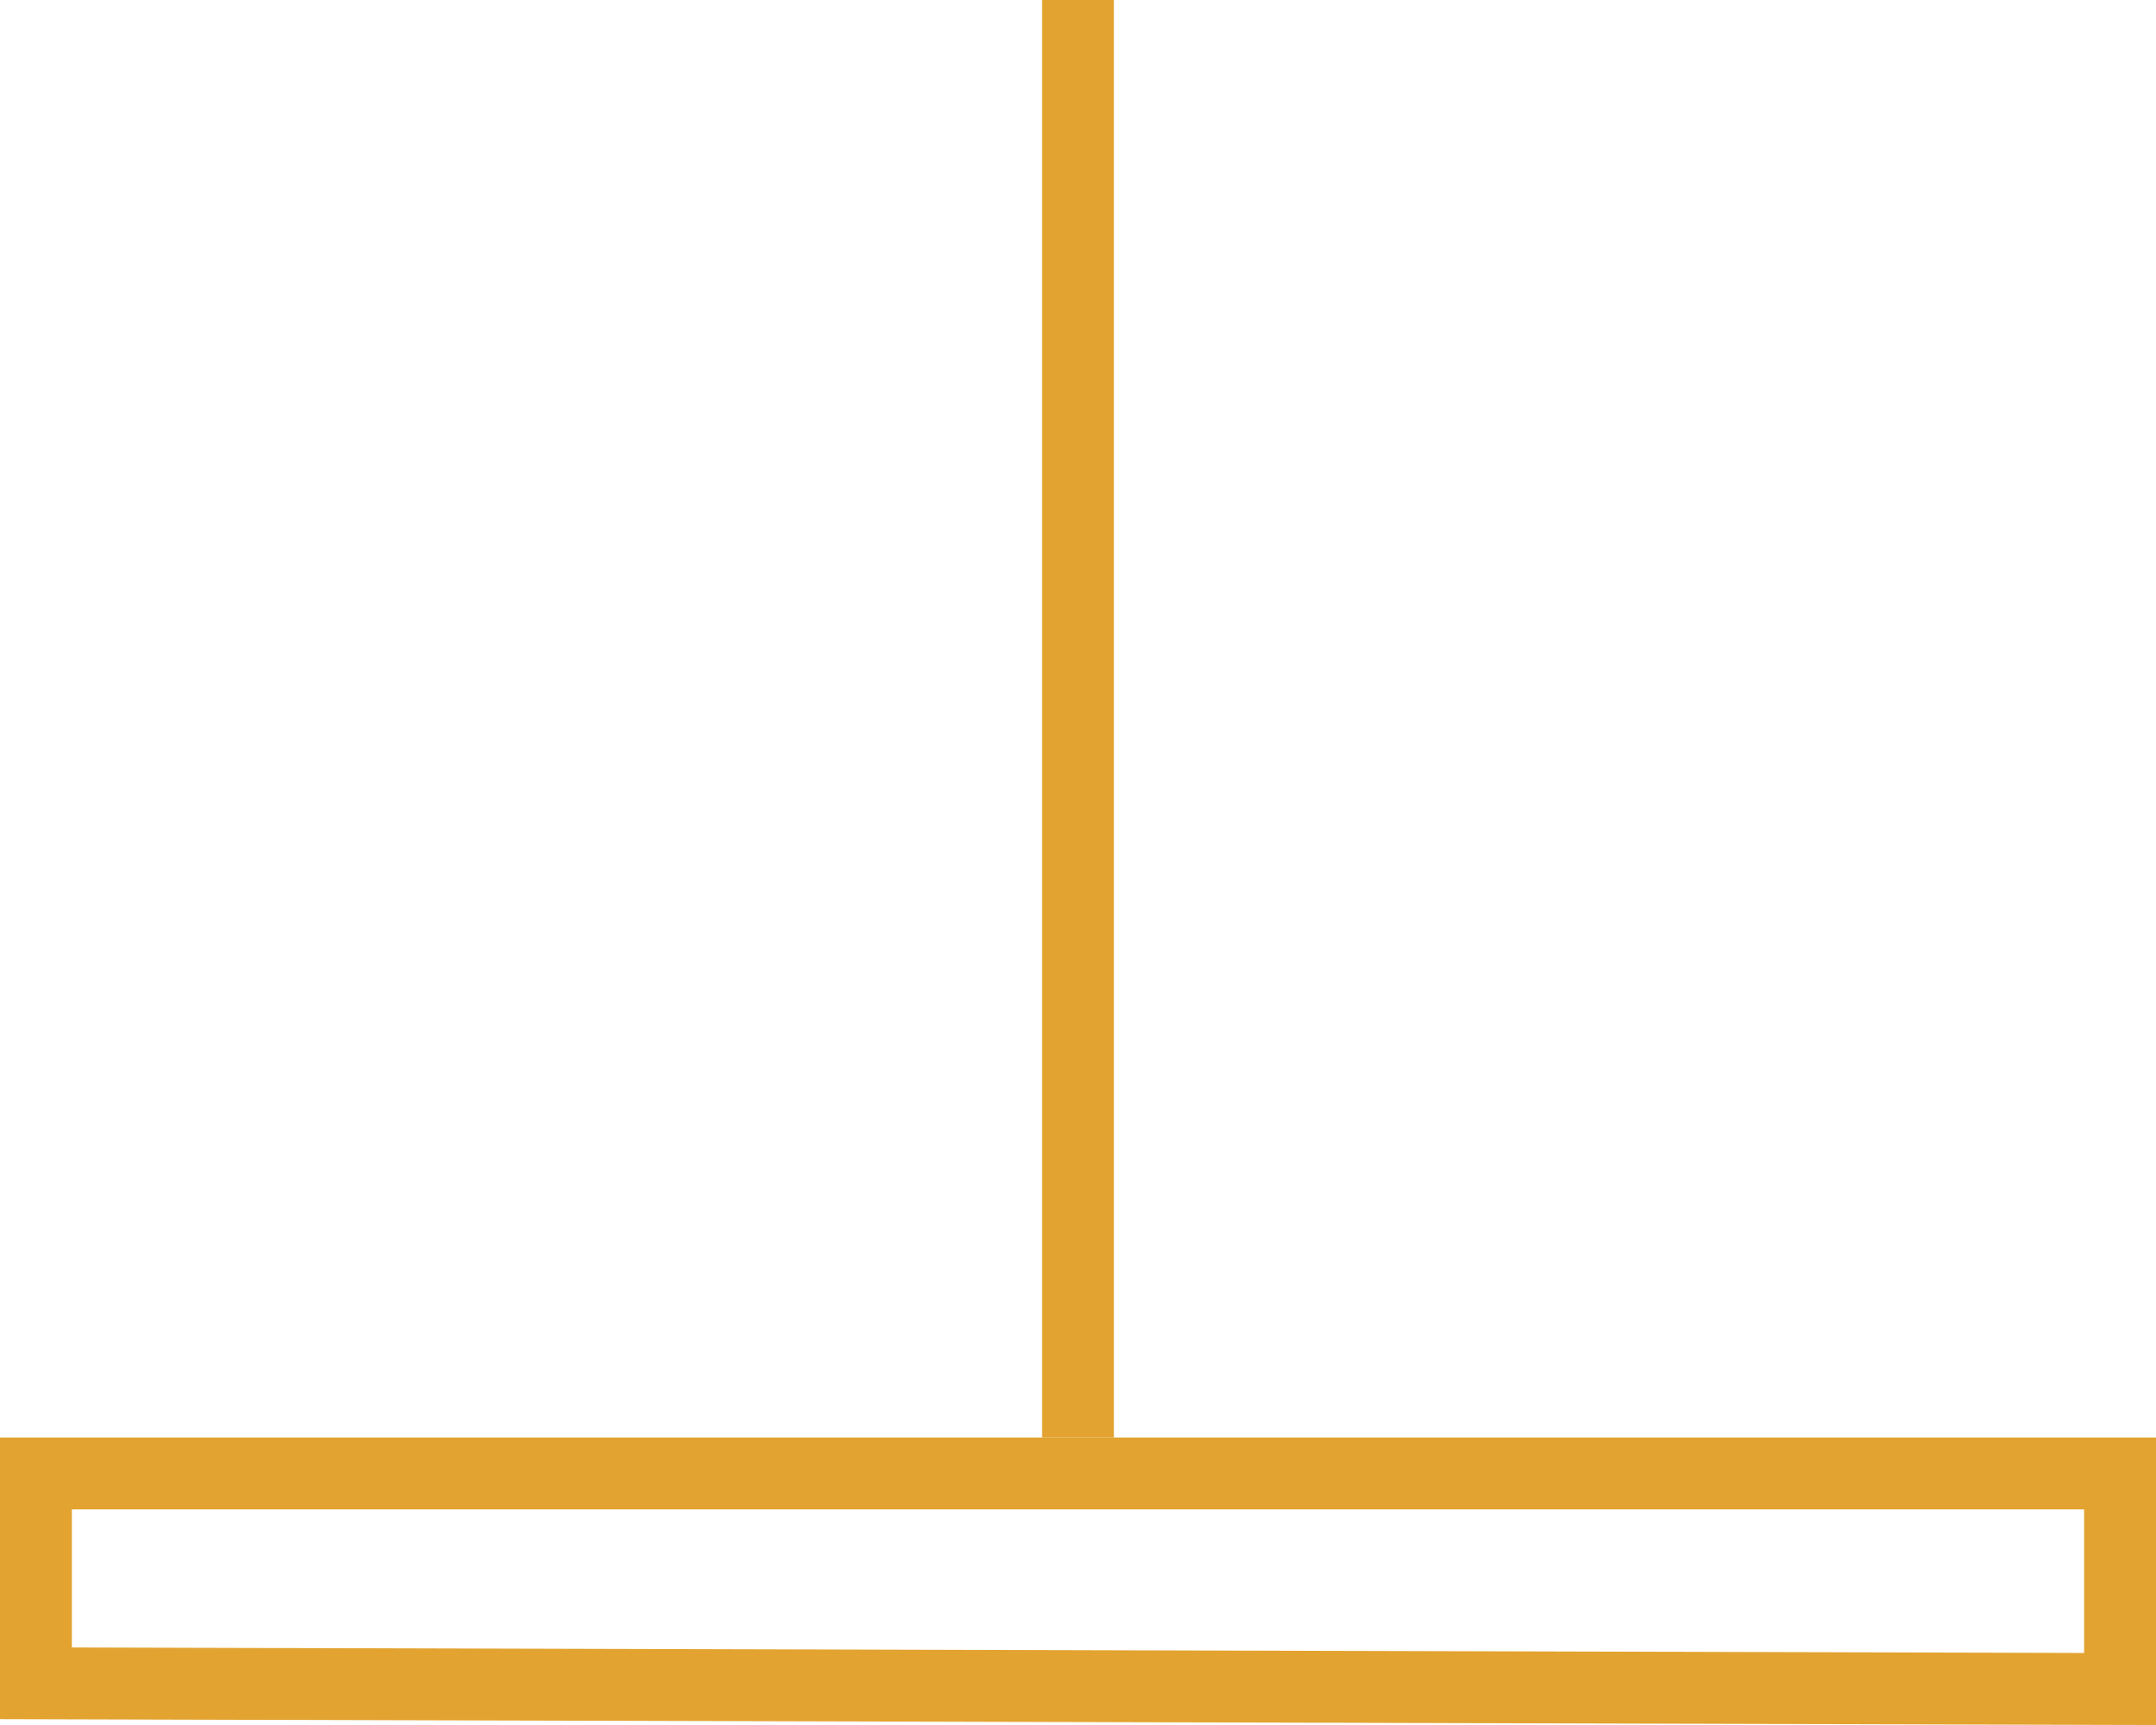 <?xml version="1.0" encoding="UTF-8"?>
<svg width="30px" height="24px" viewBox="0 0 30 24" version="1.1" xmlns="http://www.w3.org/2000/svg" xmlns:xlink="http://www.w3.org/1999/xlink">
    <!-- Generator: Sketch 49.3 (51167) - http://www.bohemiancoding.com/sketch -->
    <title>Group 2</title>
    <desc>Created with Sketch.</desc>
    <defs></defs>
    <g id="Page-1" stroke="none" stroke-width="1" fill="none" fill-rule="evenodd">
        <g id="Global-Search" transform="translate(-580, -924)" stroke="#E2A330">
            <g id="Group-2" transform="translate(580, 924)">
                <path d="M13.501,36.5 L16.5,36.5 L16.5,7.5 L13.58,7.5 L13.501,36.5 Z" id="Path-10-Copy" transform="translate(15, 22) rotate(-90) translate(-15, -22) "></path>
                <path d="M5,10 L25,10" id="Path-11-Copy-2" transform="translate(15, 10) rotate(-90) translate(-15, -10) "></path>
            </g>
        </g>
    </g>
</svg>